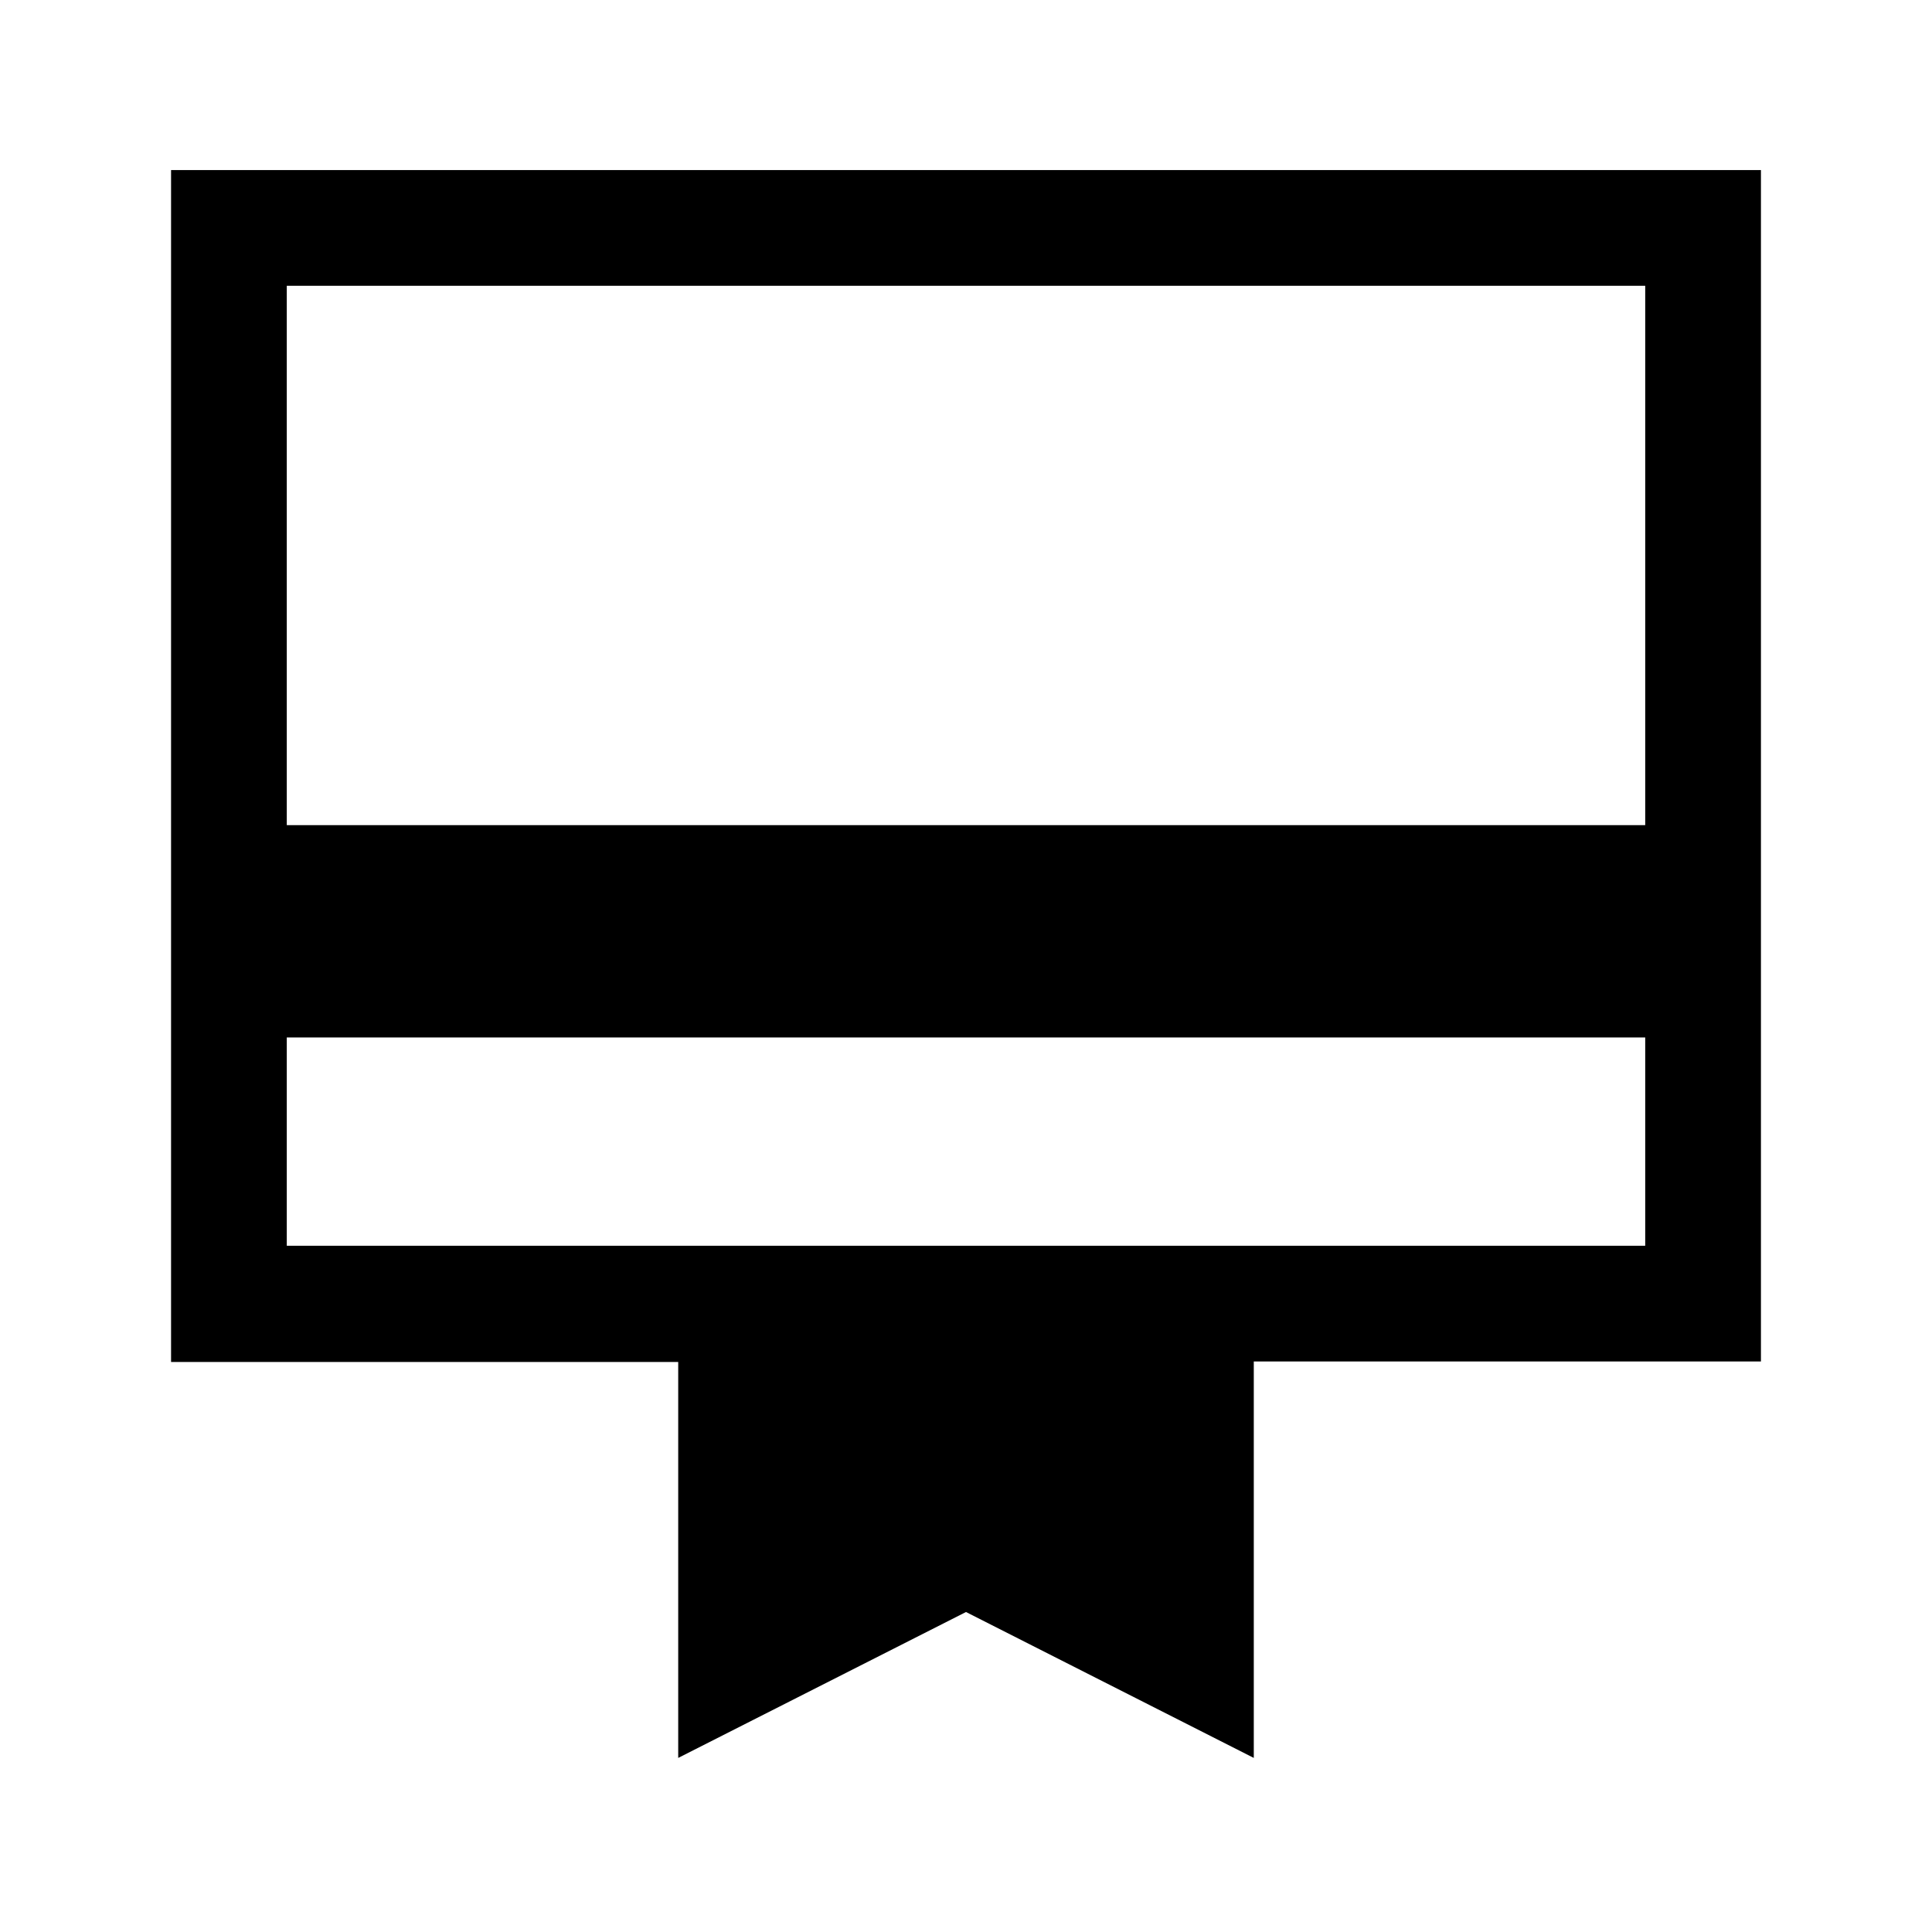 <svg xmlns="http://www.w3.org/2000/svg" height="48" viewBox="0 -960 960 960" width="48"><path d="M142.5-341h675v-103.5h-675V-341ZM337-86.5v-196.75H85V-875.5h790v592H623v197L480-159 337-86.5ZM142.5-550h675v-268h-675v268Zm0 209v-477 477Z"/></svg>